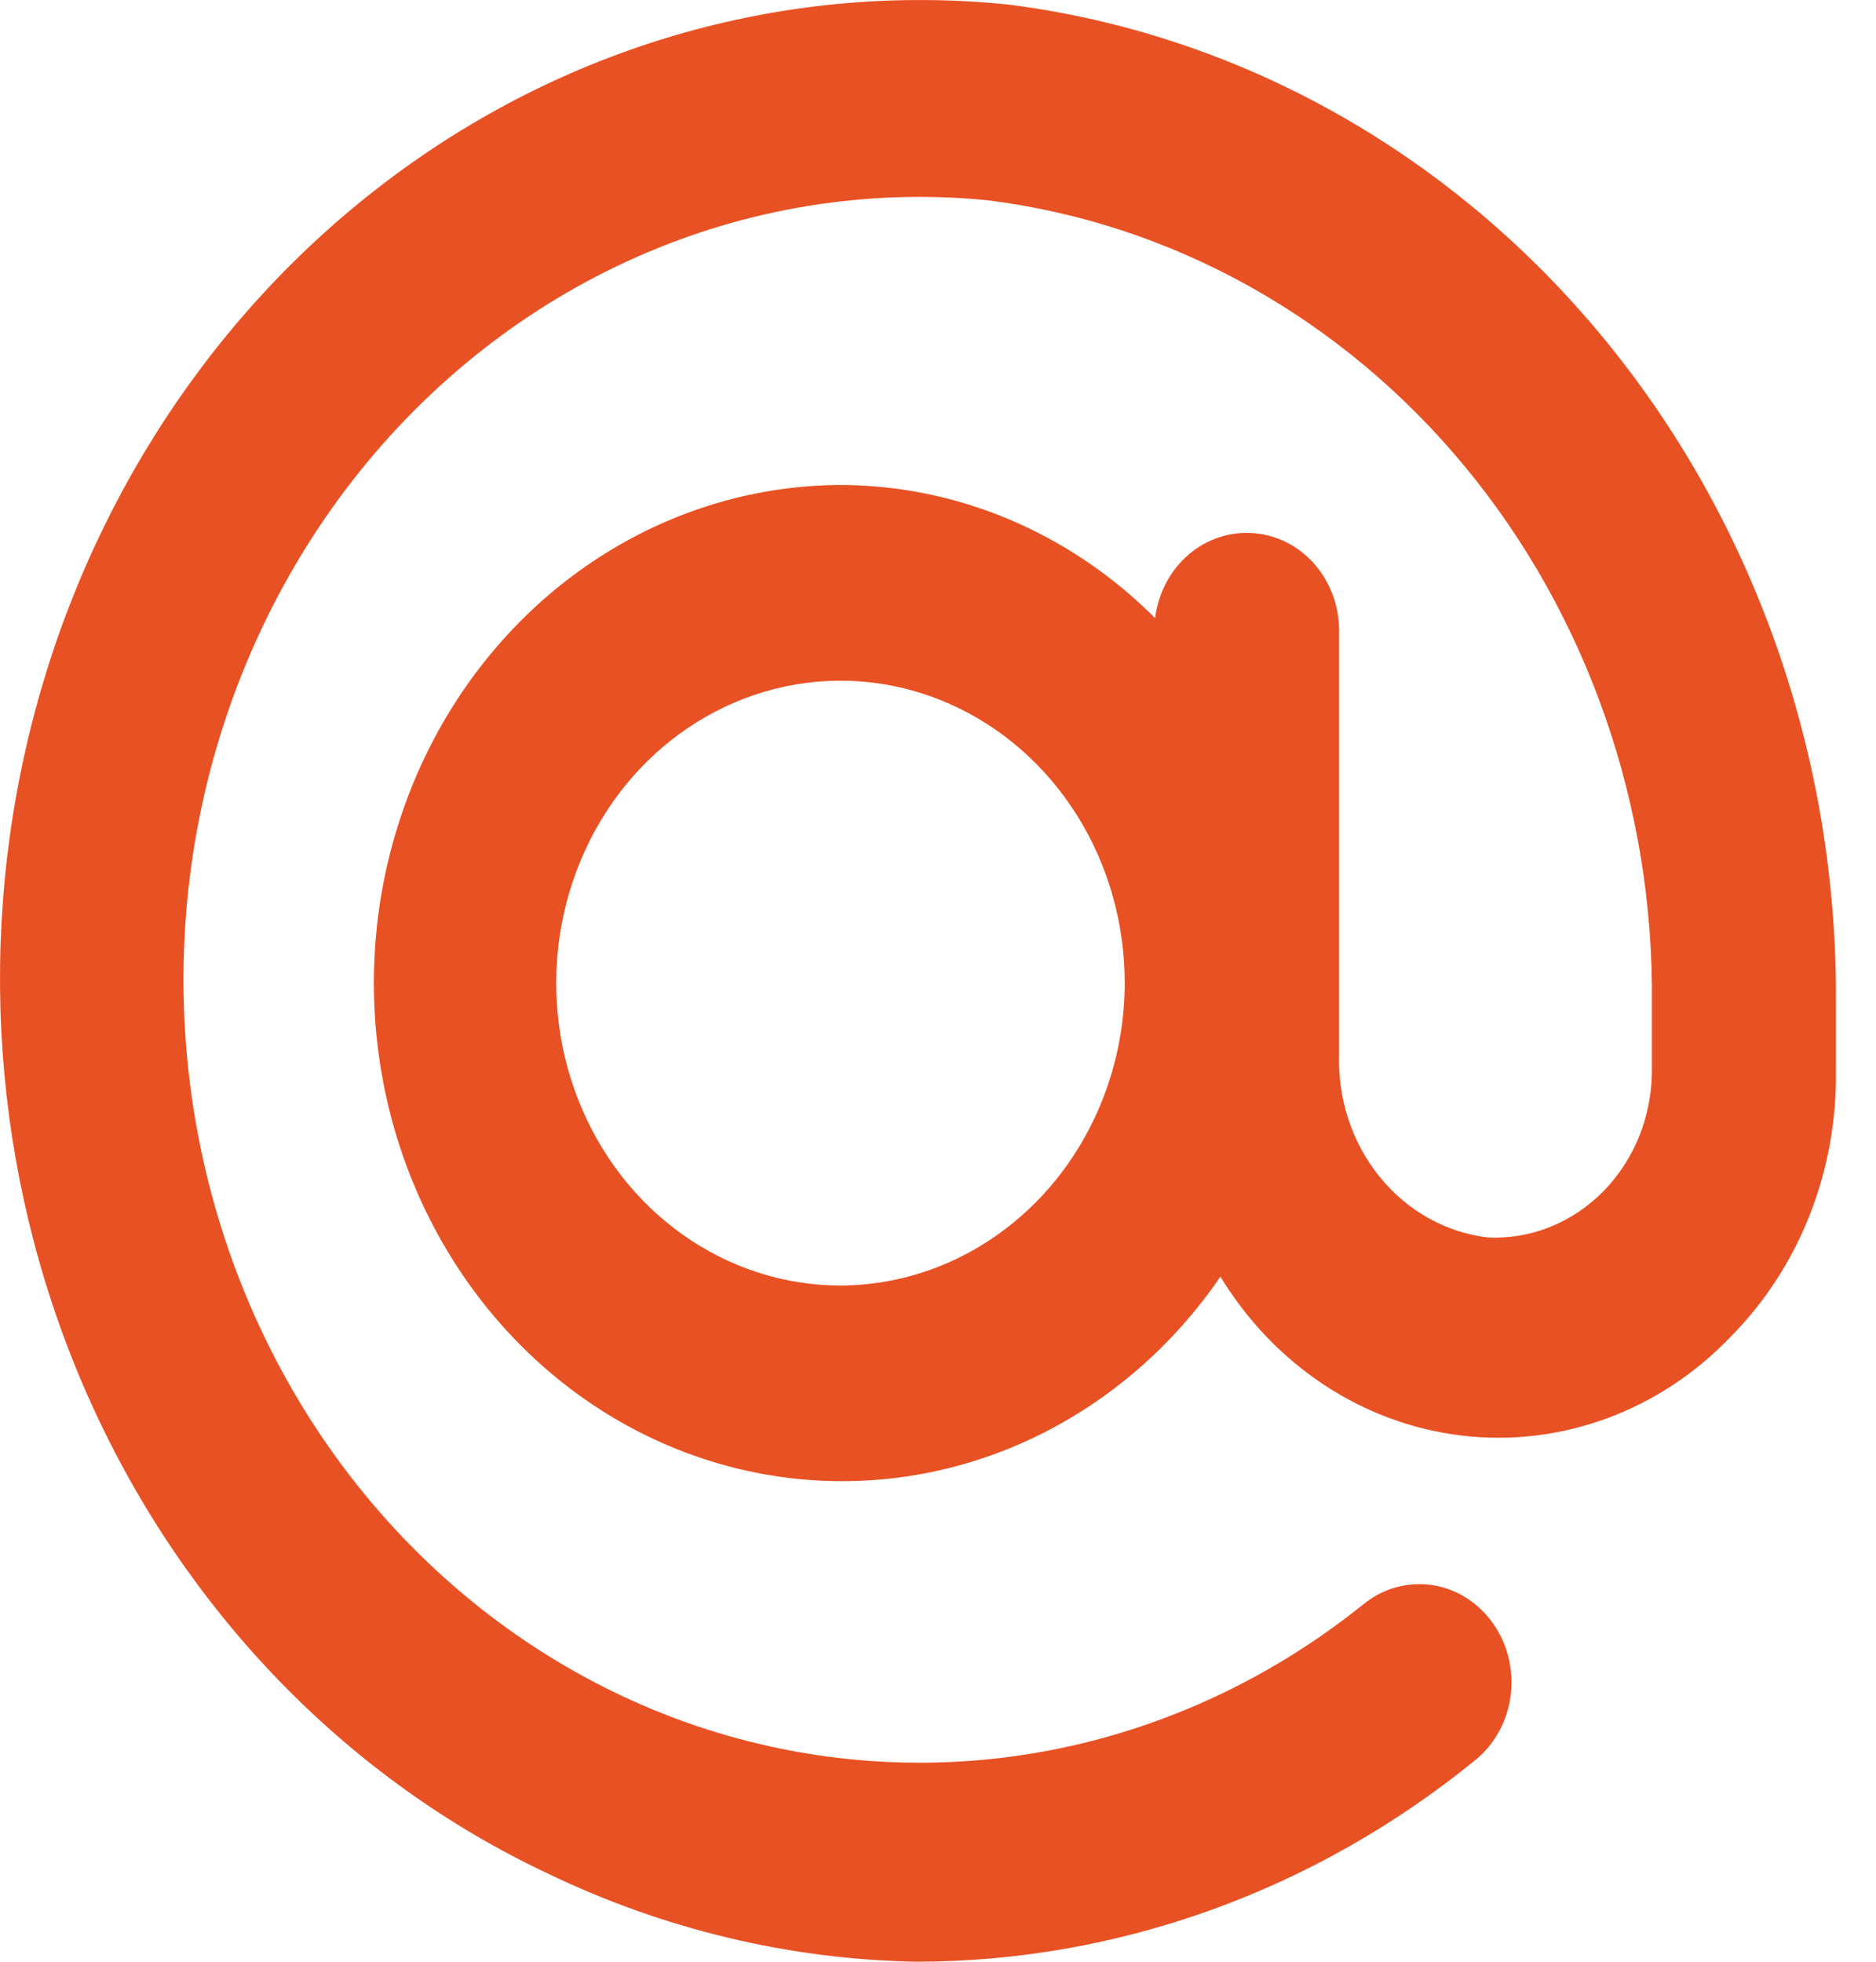 <svg width="22" height="23" viewBox="0 0 22 23" fill="none" xmlns="http://www.w3.org/2000/svg">
<path d="M11.82 0.053C9.269 -0.208 6.714 0.506 4.613 2.066C2.511 3.626 1.001 5.931 0.352 8.568C-0.297 11.205 -0.043 14.001 1.07 16.456C2.183 18.912 4.082 20.865 6.426 21.967C7.783 22.62 9.252 22.972 10.741 23C13.113 23 15.418 22.169 17.301 20.636C17.528 20.452 17.677 20.18 17.716 19.878C17.754 19.577 17.679 19.272 17.506 19.03C17.42 18.909 17.312 18.807 17.189 18.73C17.066 18.653 16.93 18.603 16.788 18.583C16.647 18.563 16.503 18.573 16.365 18.612C16.227 18.651 16.098 18.719 15.985 18.812C14.866 19.711 13.558 20.306 12.174 20.547C10.79 20.787 9.372 20.665 8.042 20.192C6.712 19.718 5.511 18.907 4.542 17.829C3.573 16.751 2.866 15.438 2.482 14.004C2.098 12.57 2.048 11.057 2.336 9.598C2.625 8.139 3.244 6.776 4.139 5.628C5.034 4.48 6.179 3.582 7.474 3.01C8.769 2.438 10.176 2.211 11.572 2.347C13.739 2.614 15.736 3.726 17.177 5.468C18.618 7.21 19.4 9.459 19.372 11.779V12.559C19.371 12.822 19.32 13.083 19.222 13.325C19.124 13.567 18.981 13.786 18.802 13.968C18.622 14.15 18.411 14.292 18.179 14.385C17.947 14.478 17.7 14.52 17.452 14.509C16.958 14.452 16.503 14.197 16.179 13.797C15.854 13.397 15.685 12.88 15.704 12.352V7.396C15.704 7.091 15.591 6.8 15.388 6.584C15.186 6.369 14.911 6.248 14.625 6.248C14.362 6.246 14.107 6.346 13.908 6.53C13.709 6.714 13.581 6.969 13.546 7.247C12.542 6.241 11.214 5.683 9.835 5.686C8.898 5.694 7.978 5.956 7.163 6.449C6.348 6.941 5.665 7.648 5.179 8.5C4.694 9.353 4.421 10.323 4.388 11.32C4.355 12.316 4.562 13.305 4.99 14.192C5.418 15.079 6.052 15.835 6.832 16.387C7.613 16.94 8.513 17.27 9.447 17.348C10.382 17.426 11.319 17.248 12.171 16.832C13.023 16.415 13.76 15.774 14.312 14.968C14.626 15.484 15.043 15.918 15.534 16.241C16.024 16.563 16.576 16.765 17.15 16.832C17.723 16.899 18.303 16.829 18.848 16.628C19.393 16.427 19.889 16.099 20.3 15.668C20.696 15.268 21.009 14.785 21.221 14.25C21.432 13.715 21.538 13.139 21.53 12.559V11.779C21.554 8.895 20.577 6.104 18.785 3.94C16.993 1.776 14.513 0.392 11.82 0.053ZM9.857 15.072C9.197 15.072 8.553 14.864 8.004 14.474C7.456 14.085 7.029 13.531 6.777 12.883C6.524 12.235 6.458 11.522 6.587 10.835C6.716 10.147 7.033 9.515 7.499 9.019C7.966 8.523 8.56 8.186 9.206 8.049C9.853 7.912 10.523 7.982 11.132 8.251C11.742 8.519 12.262 8.974 12.629 9.557C12.995 10.14 13.19 10.825 13.19 11.526C13.188 12.466 12.835 13.366 12.211 14.03C11.586 14.694 10.74 15.069 9.857 15.072Z" fill="#E85123"/>
</svg>
